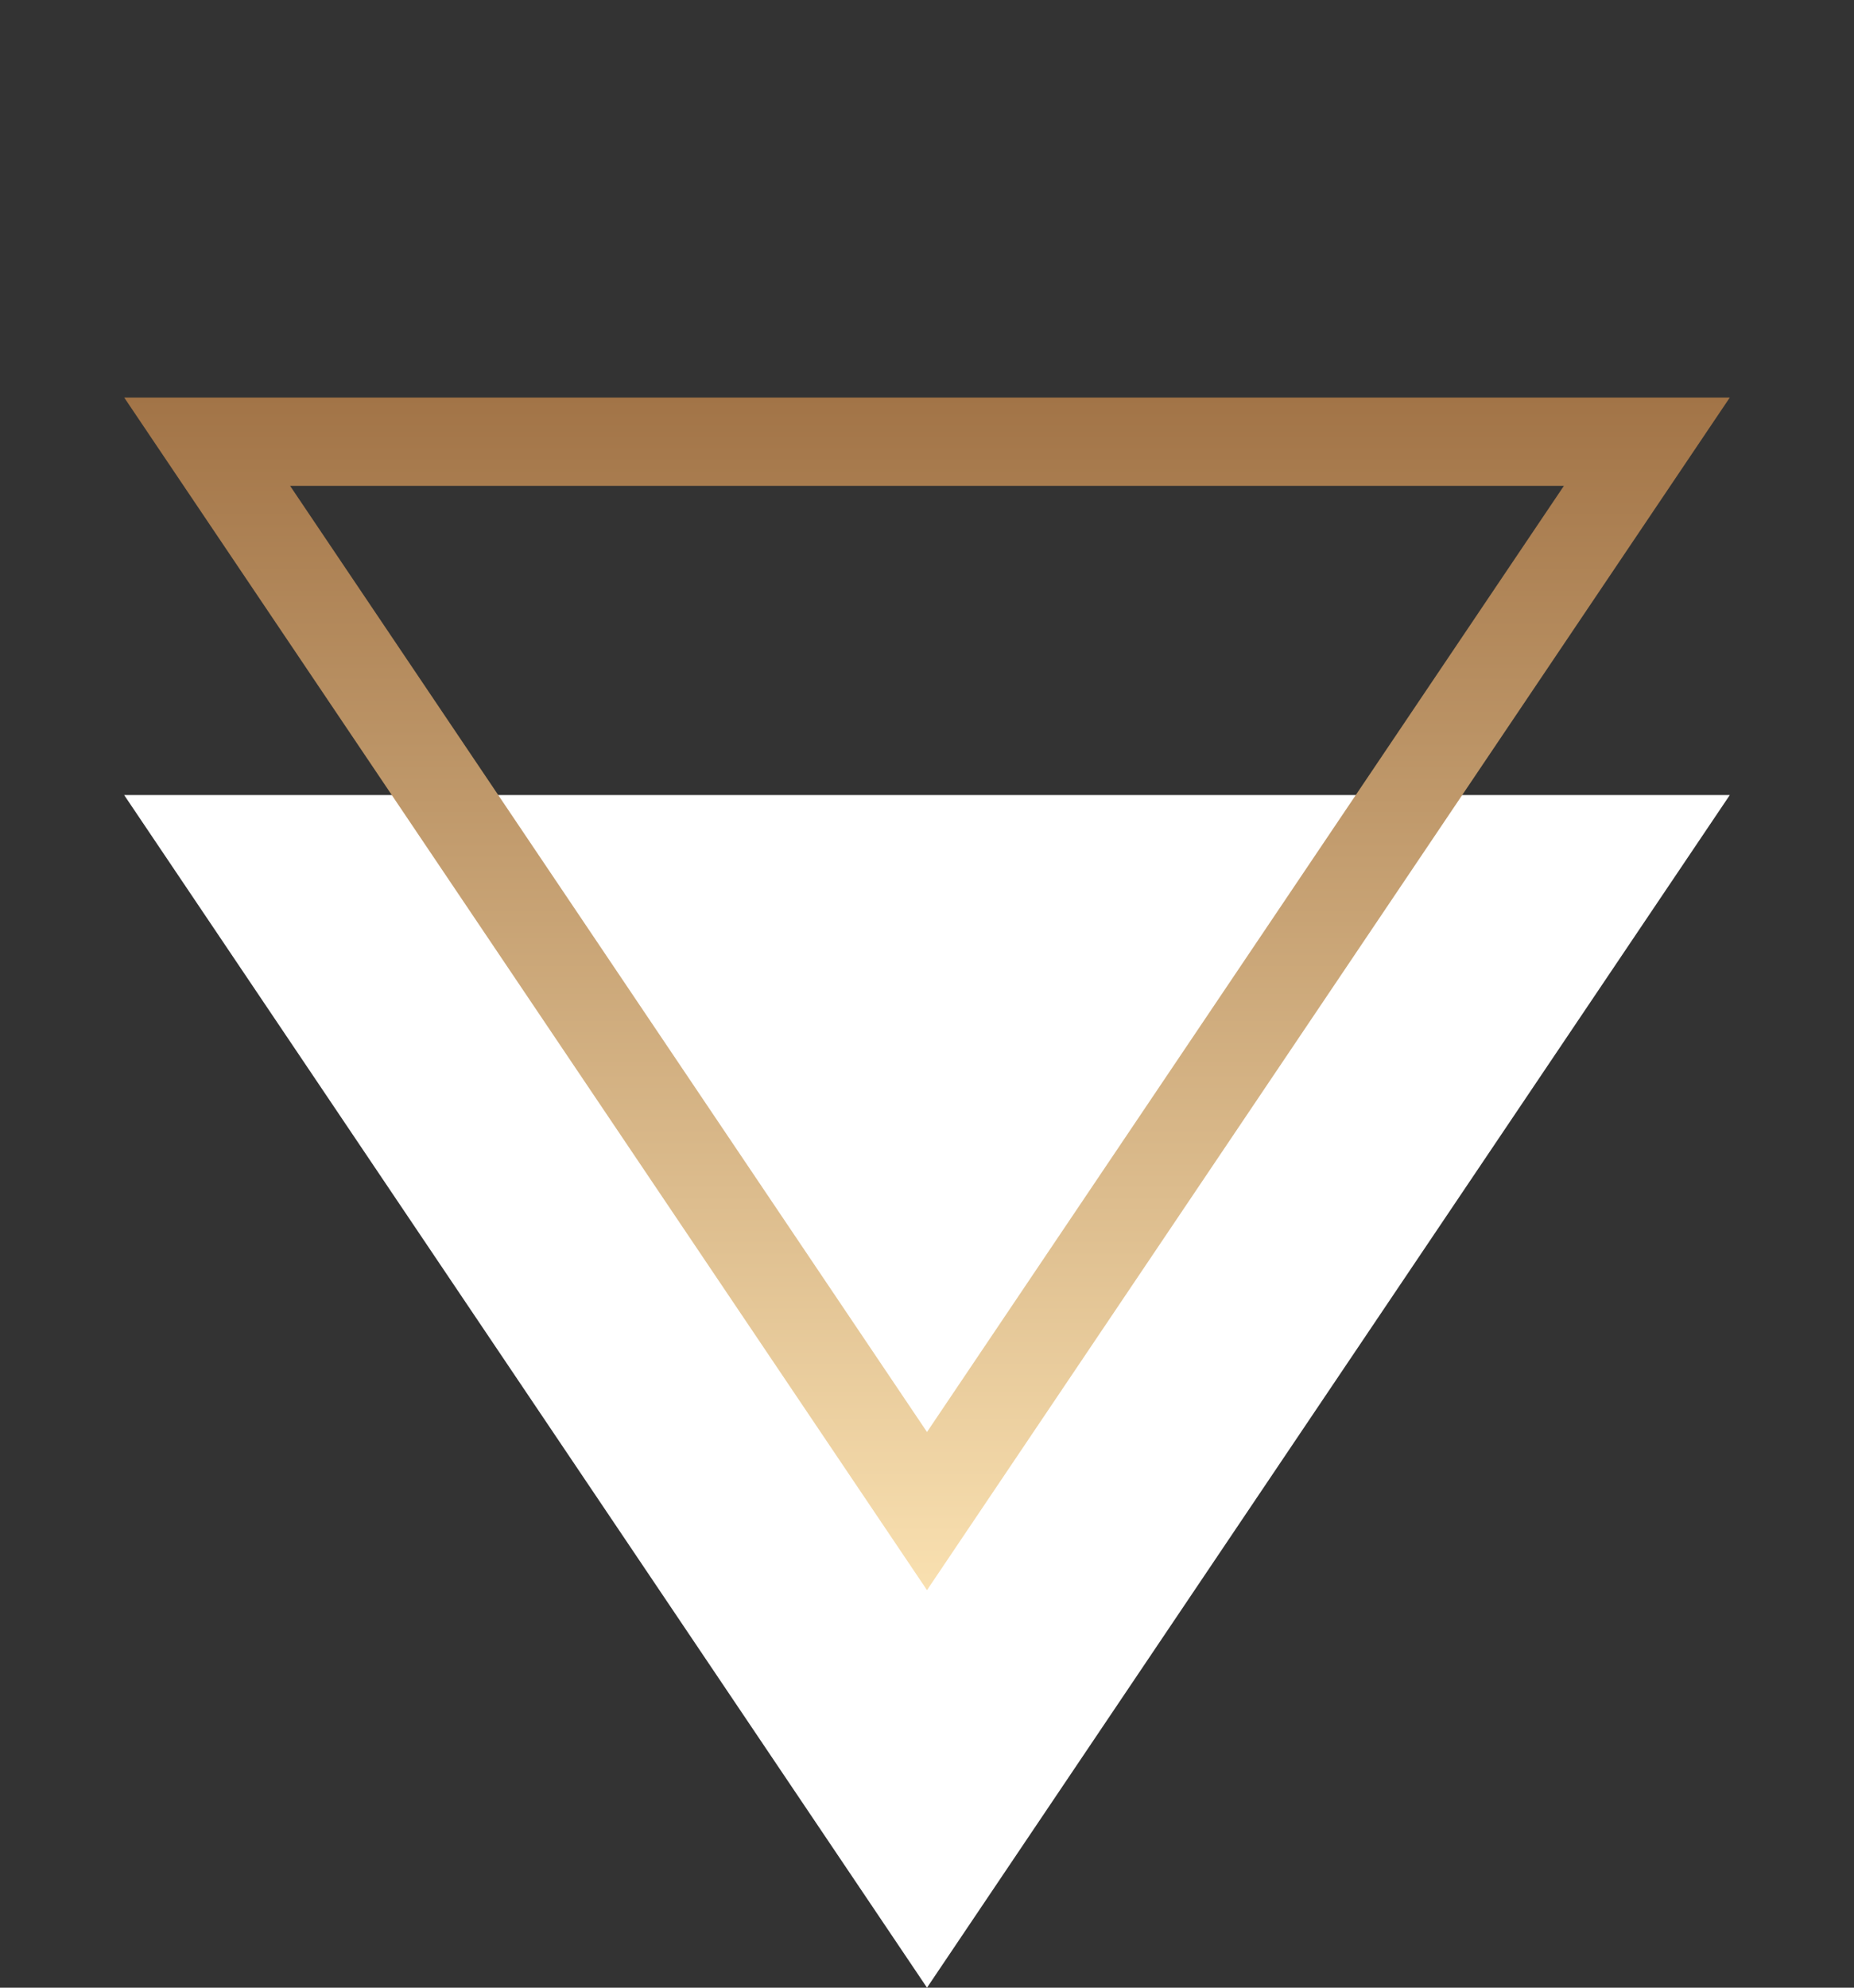 <svg width="42" height="45" fill="none" xmlns="http://www.w3.org/2000/svg"><rect width="100%" height="100%" fill="#333333" stroke="none"/><path d="M21 45L2.813 18h36.373L21 45z" fill="#fff"/><path d="M37.307 10L21 34.21 4.693 10h32.614z" stroke="url(#paint0_linear)" stroke-width="2"/><defs><linearGradient id="paint0_linear" x1="21" y1="36" x2="21" y2="0" gradientUnits="userSpaceOnUse"><stop stop-color="#F9E0B0"/><stop offset="1" stop-color="#855024"/></linearGradient></defs></svg>